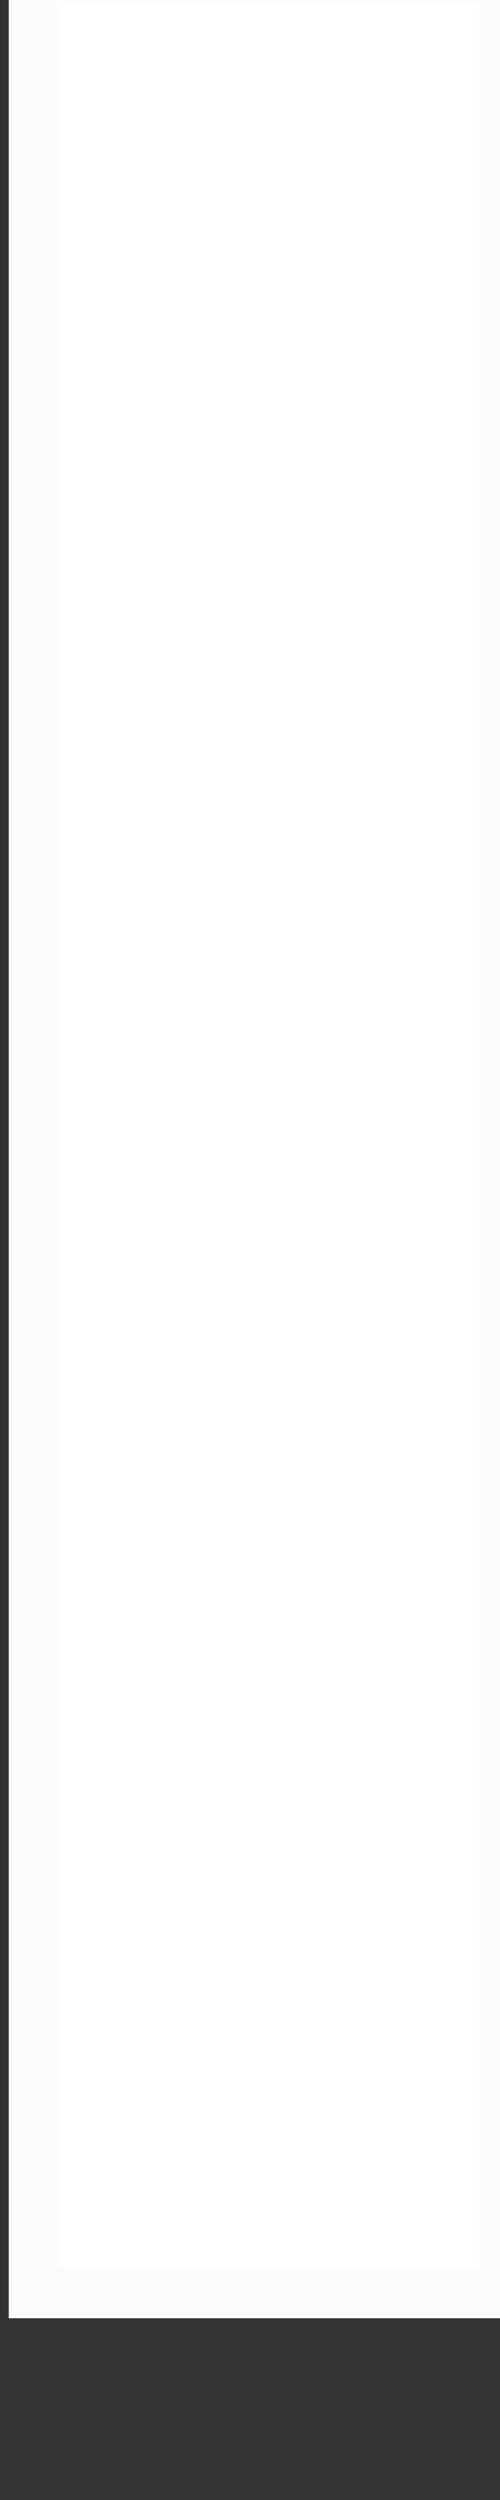 <svg width="2" height="10" viewBox="0 0 2 10" fill="none" xmlns="http://www.w3.org/2000/svg">
<rect x="0" y="0" width="2" height="10" fill="#333333" stroke="none"/>
<path d="M2.017 -0.088V9.173H0.135V-0.088H2.017Z" fill="white" stroke="#FDFAFA" stroke-width="0.2"/>
</svg>
